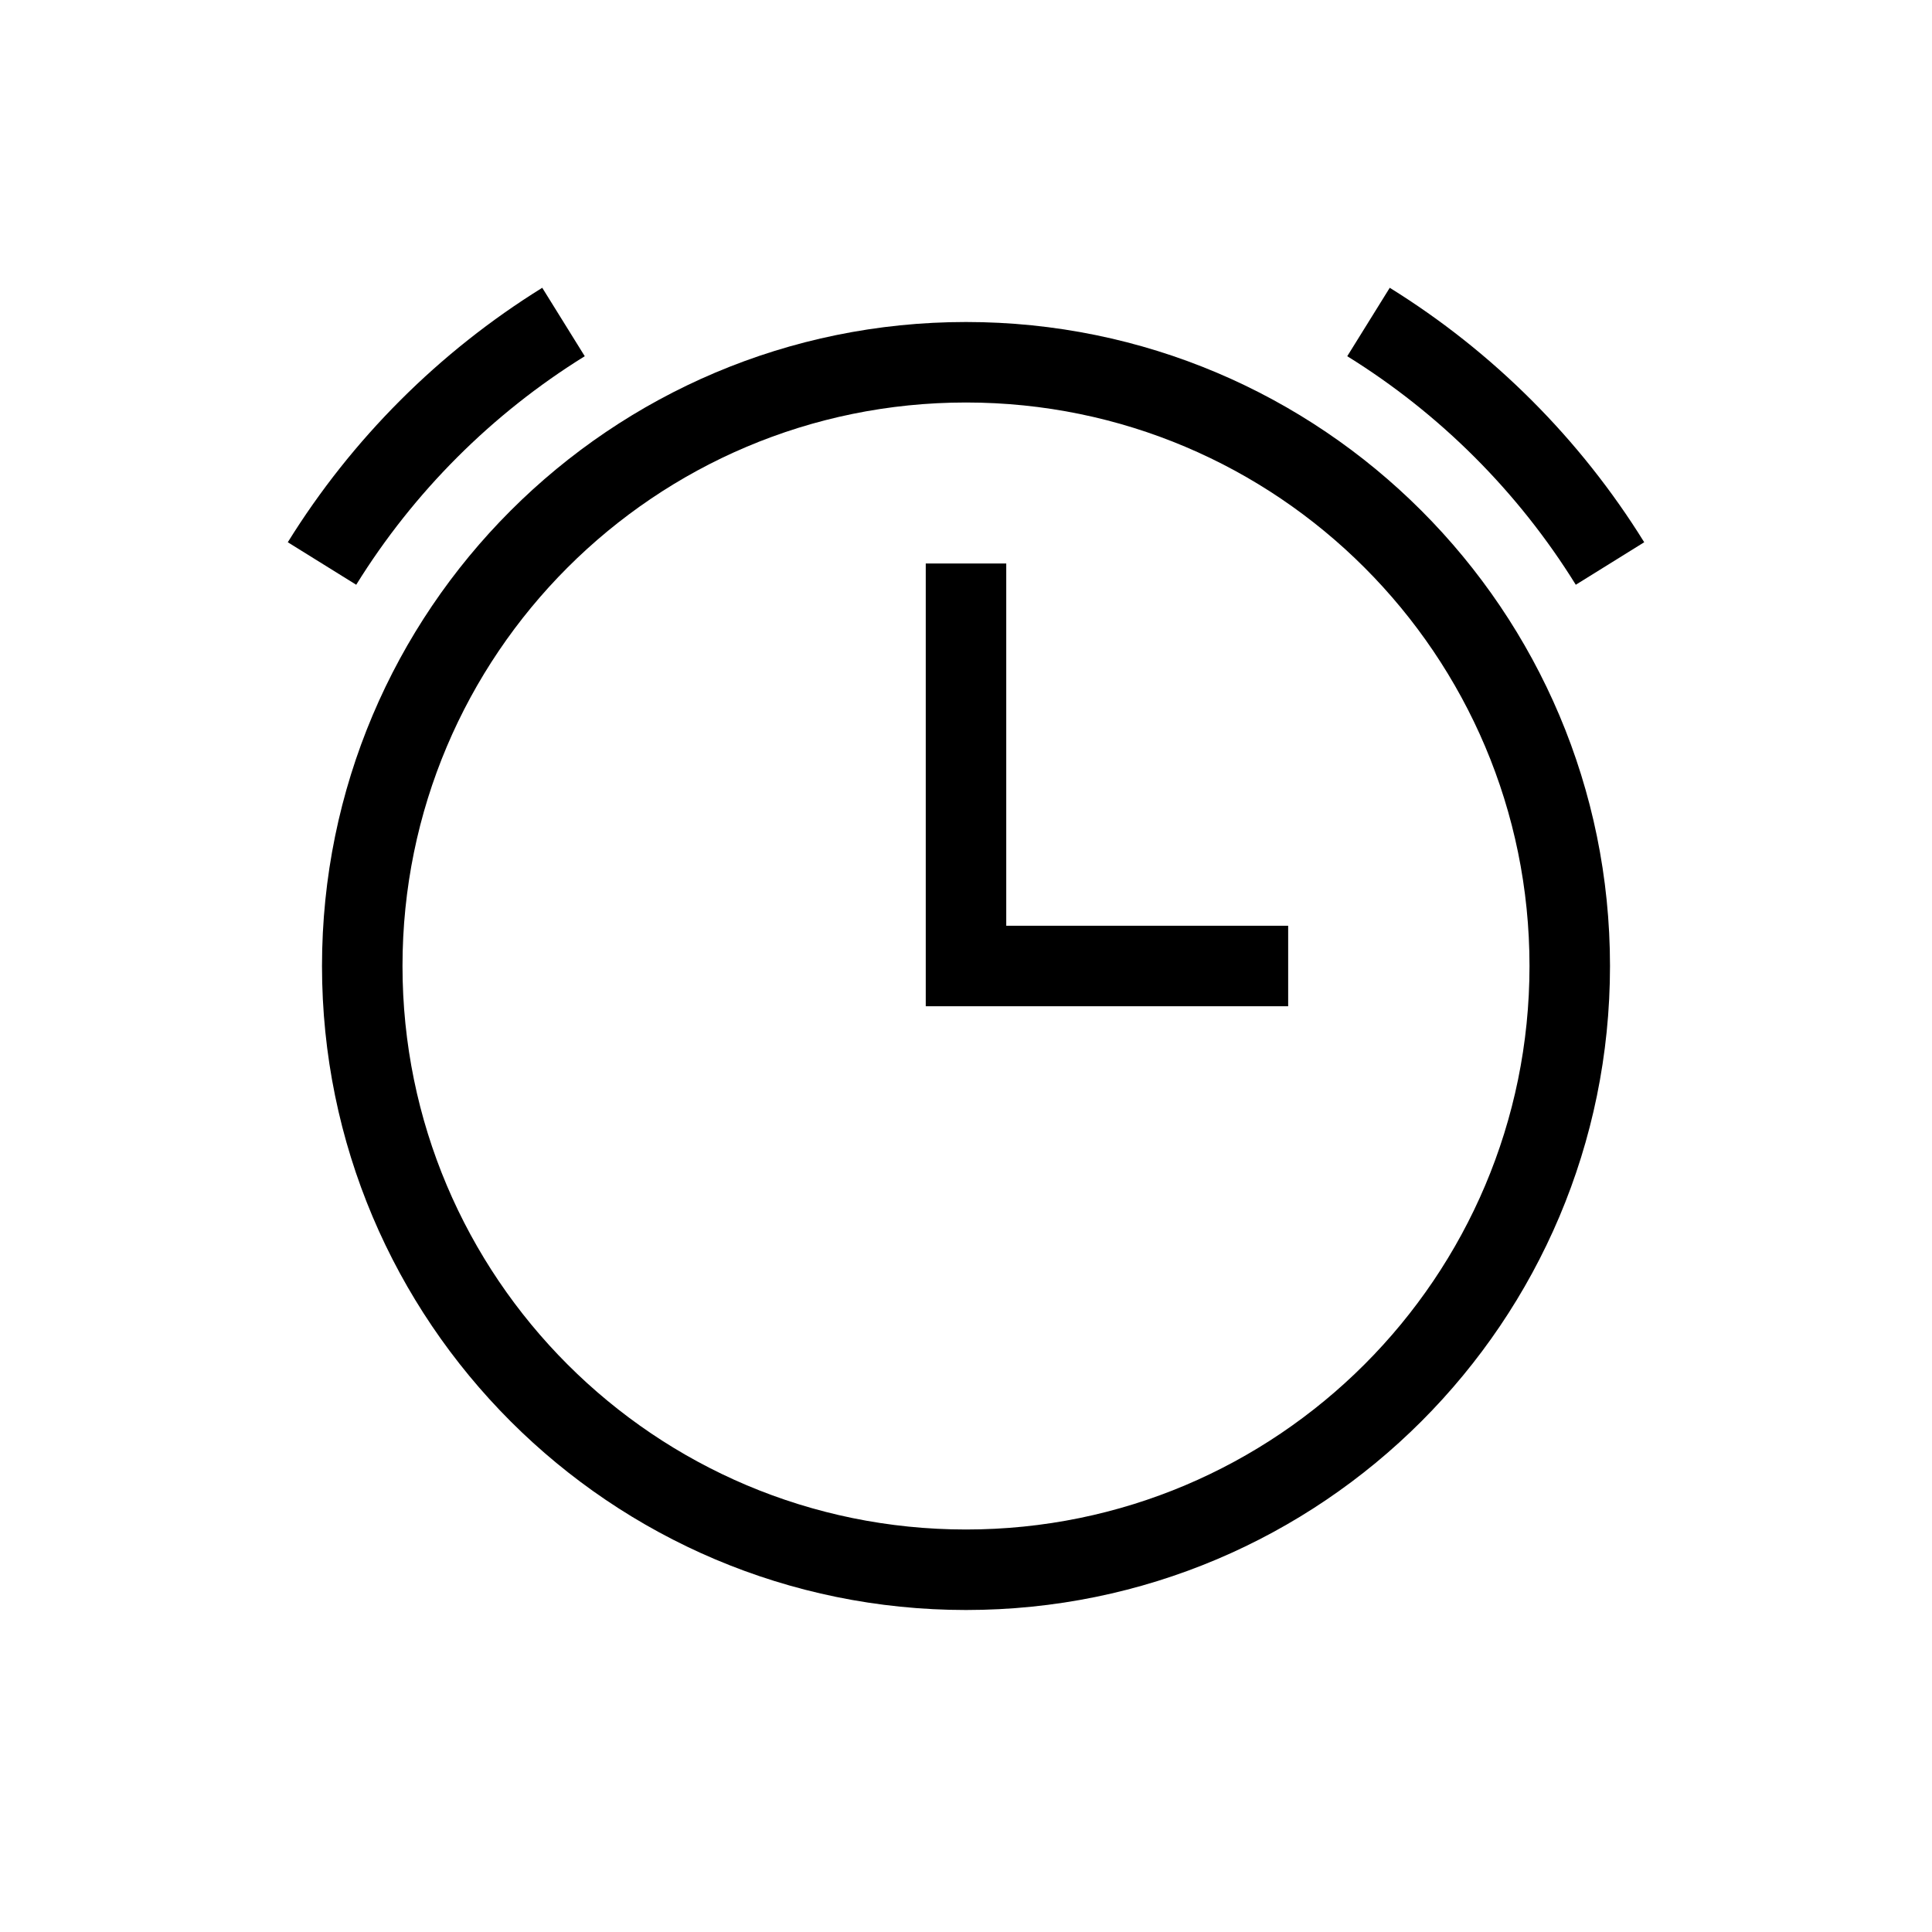 <svg viewBox="0 0 24 24" xmlns="http://www.w3.org/2000/svg">
<path fill-rule="evenodd" clip-rule="evenodd" d="M12 19C15.866 19 19 15.866 19 12C19 8.134 15.866 5 12 5C8.134 5 5 8.134 5 12C5 15.866 8.134 19 12 19ZM20 12C20 16.418 16.418 20 12 20C7.582 20 4 16.418 4 12C4 7.582 7.582 4 12 4C16.418 4 20 7.582 20 12Z"/>
<path fill-rule="evenodd" clip-rule="evenodd" d="M3.575 6.736C4.37 5.454 5.454 4.37 6.736 3.575L7.264 4.425C6.112 5.139 5.139 6.112 4.425 7.264L3.575 6.736Z"/>
<path fill-rule="evenodd" clip-rule="evenodd" d="M20.425 6.736C19.63 5.454 18.546 4.37 17.264 3.575L16.736 4.425C17.888 5.139 18.861 6.112 19.575 7.264L20.425 6.736Z"/>
<path fill-rule="evenodd" clip-rule="evenodd" d="M11.5 7H12.5V11.5H16.002V12.5H11.5V7Z"/>
</svg>
